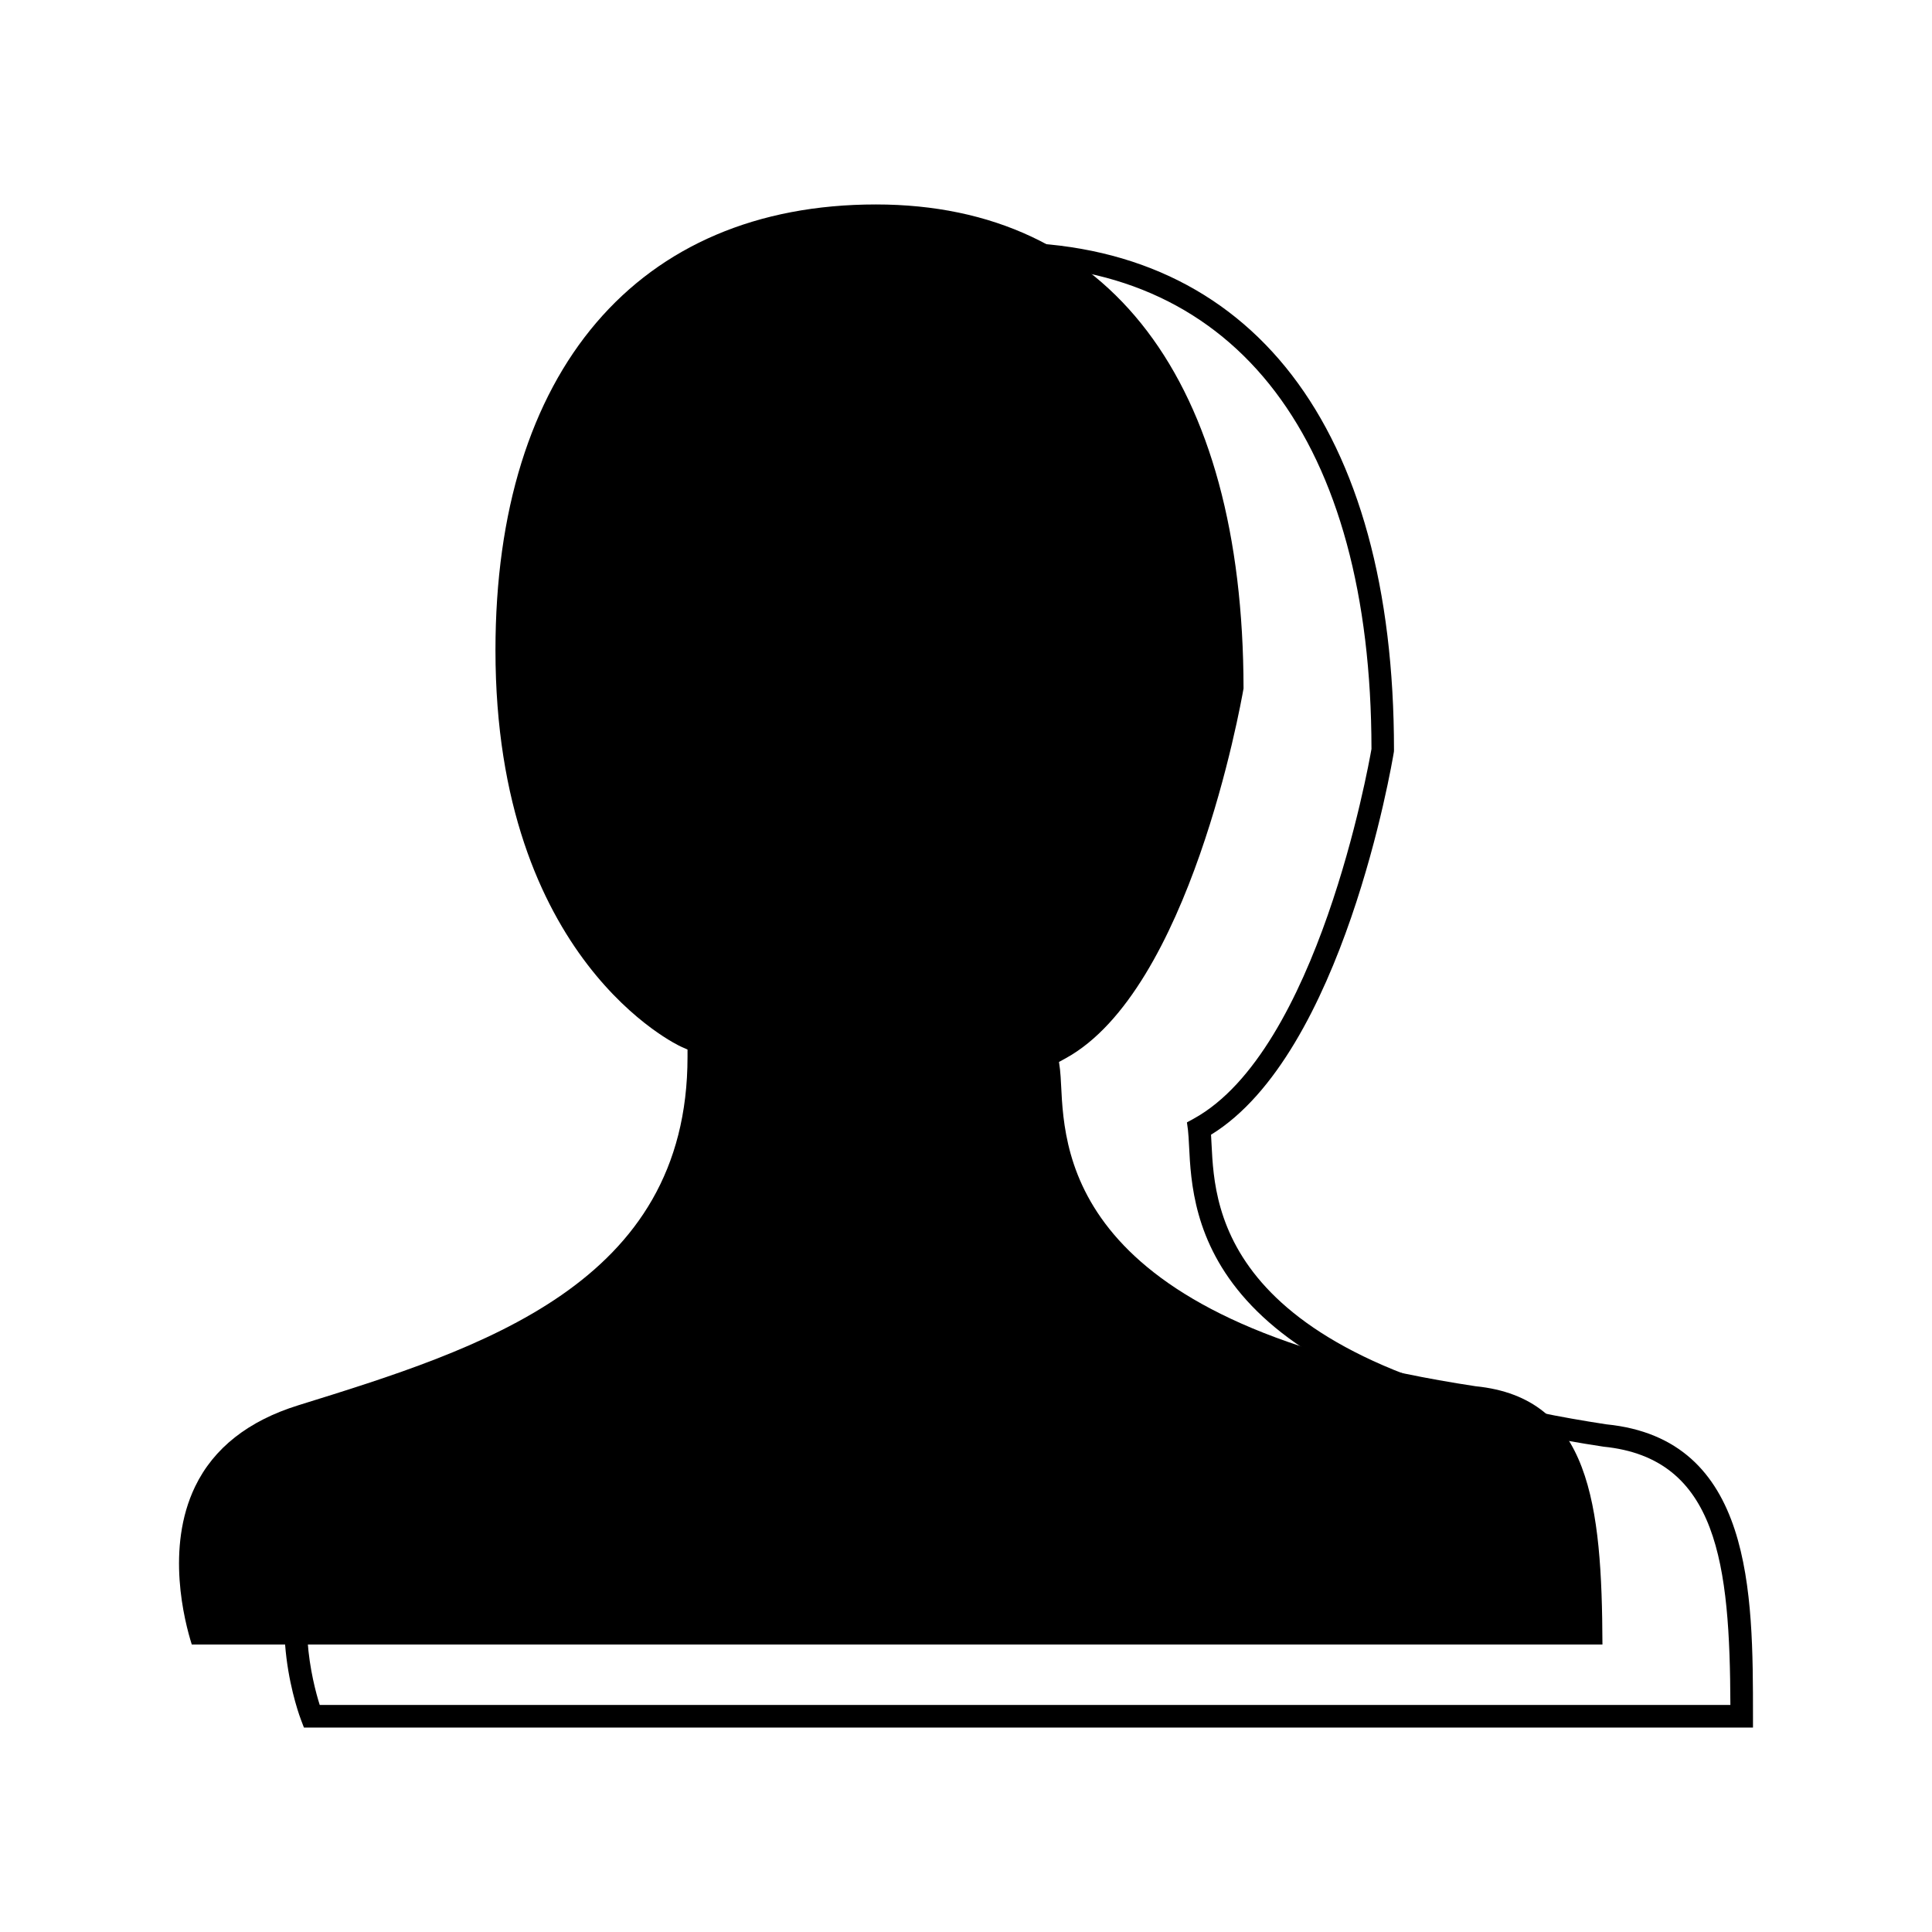 <?xml version="1.0" encoding="utf-8"?>
<!-- Designed by Vexels.com - 2016 All Rights Reserved - https://vexels.com/terms-and-conditions/  -->

<svg version="1.0" id="Capa_1" xmlns="http://www.w3.org/2000/svg" xmlns:xlink="http://www.w3.org/1999/xlink" x="0px" y="0px"
	  viewBox="0 0 1200 1200" enable-background="new 0 0 1200 1200" xml:space="preserve">
<g>
	<path fill="currentColor" d="M995.309,1021.432H119.119c-4.512-14.28-16.387-59.962,2.107-98.186
		c11.535-23.852,33.075-40.775,64.037-50.394c113.306-35.183,241.77-75.026,241.77-216.401v-4.56l-4.176-1.864
		c-1.124-0.495-115.117-53.245-115.117-246.183c0-173.366,88.324-276.853,236.32-276.853c144.952,0,228.127,109.572,228.325,300.648
		c-1.968,11.189-33.61,187.399-110.407,229.646l-4.222,2.309l0.636,4.71c0.3,2.598,0.494,5.987,0.691,9.959
		c2.208,44.554,7.359,148.876,257.467,186.762C987.652,868.141,994.969,934.482,995.309,1021.432z"/>
	<g>
		<path fill="currentColor" d="M997.736,884.679c-238.38-36.163-243.145-132.441-245.204-173.561c-0.097-2.305-0.196-4.417-0.341-6.329
			C834.086,654.54,864.51,474.65,865.787,466.896l0.047-1.126c0-200.353-88.325-315.273-242.307-315.273
			c-76.105,0-139.457,26.791-183.273,77.433c-43.87,50.784-67.032,124.586-67.032,213.455c0,183.57,97.208,245.295,119.238,256.925
			c-2.696,127.582-124.39,165.317-231.901,198.686c-34.79,10.795-59.176,30.226-72.473,57.705
			c-24.732,51.131-2.014,111.292-1.035,113.794l1.721,4.515h900.035v-7.017C1088.807,989.246,1088.807,893.754,997.736,884.679z
			 M198.585,1058.973c-4.515-14.28-16.39-59.962,2.107-98.188c11.534-23.848,33.074-40.775,64.034-50.392
			c113.309-35.183,241.77-75.028,241.77-216.399v-4.564l-4.172-1.863c-1.127-0.493-115.118-53.243-115.118-246.182
			c0-173.365,88.325-276.853,236.321-276.853c144.953,0,228.126,109.572,228.322,300.648c-1.963,11.189-33.61,187.4-110.406,229.646
			l-4.221,2.309l0.638,4.709c0.296,2.598,0.493,5.987,0.688,9.958c2.21,44.558,7.36,148.878,257.469,186.761
			c71.104,7.118,78.416,73.458,78.756,160.408H198.585z"/>
	</g>
</g>
</svg>
